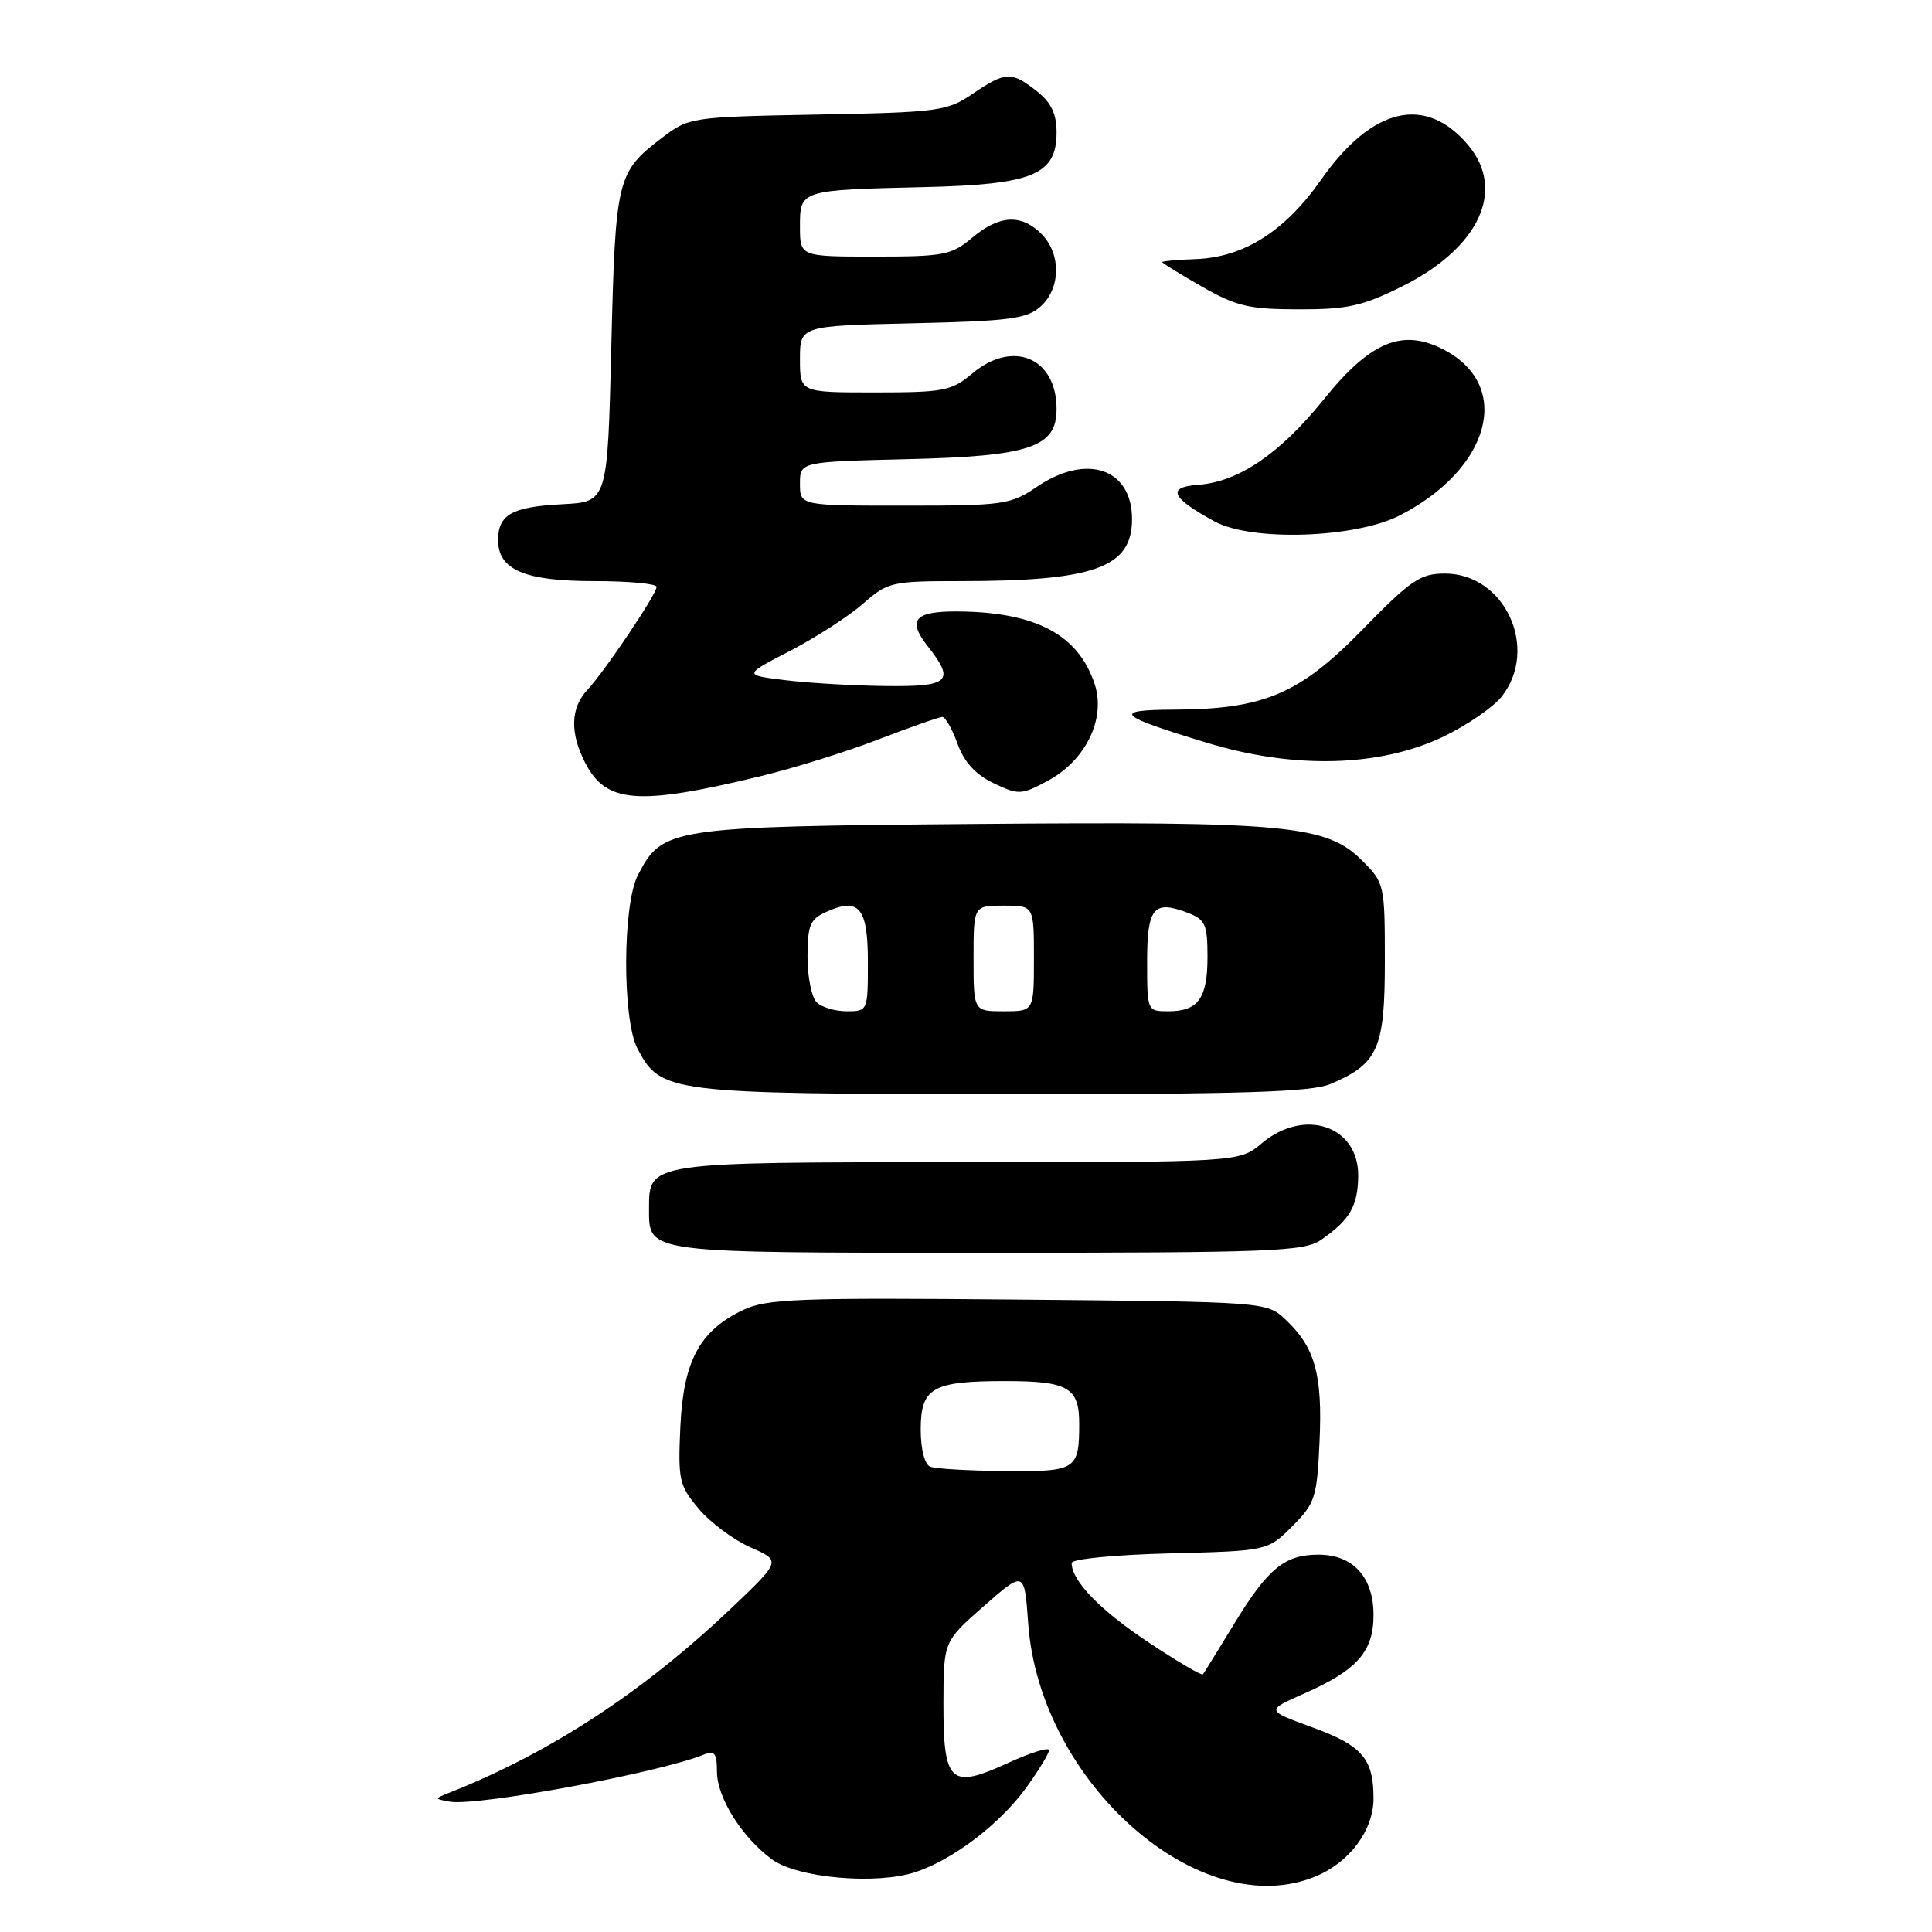 <?xml version="1.0" encoding="UTF-8" standalone="no"?>
<!DOCTYPE svg PUBLIC "-//W3C//DTD SVG 1.1//EN" "http://www.w3.org/Graphics/SVG/1.1/DTD/svg11.dtd" >
<svg xmlns="http://www.w3.org/2000/svg" xmlns:xlink="http://www.w3.org/1999/xlink" version="1.1" viewBox="0 0 256 256">
 <g >
 <path fill="currentColor"
d=" M 174.36 248.62 C 178.86 246.74 182.00 242.50 182.00 238.30 C 182.00 233.03 180.50 231.29 173.86 228.87 C 167.74 226.64 167.74 226.64 172.77 224.42 C 179.83 221.31 182.00 218.85 182.00 214.00 C 182.00 208.98 179.29 206.00 174.72 206.00 C 170.22 206.00 168.01 207.81 163.53 215.17 C 161.41 218.65 159.55 221.66 159.39 221.86 C 159.24 222.06 155.99 220.15 152.17 217.61 C 145.76 213.35 142.00 209.47 142.00 207.11 C 142.00 206.57 147.63 206.02 154.98 205.83 C 167.97 205.50 167.97 205.50 171.23 202.24 C 174.27 199.19 174.51 198.45 174.85 190.95 C 175.25 182.13 174.24 178.51 170.34 174.85 C 167.84 172.50 167.84 172.50 134.93 172.20 C 105.82 171.93 101.61 172.09 98.49 173.57 C 92.71 176.31 90.55 180.32 90.15 189.06 C 89.83 196.12 89.99 196.83 92.59 199.93 C 94.13 201.75 97.21 204.05 99.44 205.03 C 103.50 206.81 103.50 206.81 97.00 213.00 C 85.32 224.13 72.90 232.27 59.50 237.56 C 57.53 238.34 57.53 238.36 59.60 238.73 C 63.21 239.37 87.32 234.91 93.25 232.50 C 94.68 231.91 95.00 232.32 95.00 234.75 C 95.00 238.17 98.28 243.41 102.26 246.36 C 105.62 248.85 116.10 249.78 121.32 248.06 C 126.31 246.41 132.49 241.69 136.00 236.85 C 137.65 234.57 139.00 232.34 139.00 231.91 C 139.00 231.47 136.51 232.25 133.46 233.65 C 125.89 237.11 125.00 236.26 125.01 225.63 C 125.03 217.50 125.03 217.50 130.38 212.80 C 135.74 208.11 135.74 208.11 136.24 215.10 C 137.75 236.24 159.09 255.00 174.36 248.62 Z  M 175.03 164.30 C 178.86 161.66 179.93 159.81 179.97 155.81 C 180.03 149.17 172.83 146.74 167.18 151.50 C 164.21 154.00 164.21 154.00 126.93 154.00 C 85.93 154.00 86.00 153.99 86.00 160.08 C 86.00 166.12 85.12 166.00 130.85 166.00 C 168.51 166.00 172.79 165.83 175.03 164.30 Z  M 176.28 143.64 C 182.61 140.96 183.50 138.95 183.50 127.41 C 183.50 117.21 183.45 116.99 180.49 114.03 C 175.78 109.32 170.54 108.83 129.17 109.18 C 88.70 109.53 87.77 109.67 84.52 115.97 C 82.49 119.89 82.44 135.02 84.45 138.90 C 87.51 144.82 88.53 144.95 132.78 144.98 C 164.57 145.00 173.74 144.71 176.28 143.64 Z  M 100.58 102.90 C 105.03 101.83 112.14 99.62 116.39 97.98 C 120.65 96.34 124.46 95.00 124.86 95.00 C 125.27 95.00 126.18 96.60 126.88 98.56 C 127.76 100.99 129.27 102.64 131.66 103.78 C 134.97 105.36 135.33 105.34 138.82 103.47 C 143.87 100.76 146.56 95.23 145.05 90.65 C 142.88 84.07 137.21 81.08 126.81 81.02 C 121.16 81.00 120.19 82.15 122.94 85.64 C 126.60 90.30 125.83 91.01 117.25 90.90 C 112.99 90.85 107.03 90.50 104.00 90.12 C 98.50 89.44 98.50 89.44 104.71 86.23 C 108.12 84.46 112.45 81.66 114.34 80.01 C 117.63 77.12 118.13 77.00 127.24 77.00 C 145.03 77.00 150.00 75.21 150.00 68.79 C 150.00 62.07 143.99 60.03 137.40 64.50 C 133.91 66.87 133.00 67.00 119.86 67.00 C 106.00 67.00 106.00 67.00 106.00 64.09 C 106.00 61.19 106.00 61.19 120.30 60.84 C 136.49 60.45 140.00 59.27 140.00 54.20 C 140.00 47.39 134.21 44.96 128.82 49.50 C 126.09 51.80 125.05 52.00 115.92 52.00 C 106.00 52.00 106.00 52.00 106.00 47.59 C 106.00 43.18 106.00 43.18 120.90 42.84 C 133.85 42.54 136.07 42.25 137.90 40.60 C 140.57 38.18 140.61 33.61 138.00 31.00 C 135.32 28.32 132.41 28.48 128.82 31.50 C 126.09 33.80 125.05 34.00 115.92 34.00 C 106.00 34.00 106.00 34.00 106.00 30.02 C 106.00 25.17 105.98 25.18 122.54 24.79 C 136.88 24.45 140.00 23.15 140.00 17.55 C 140.00 15.06 139.29 13.59 137.37 12.07 C 134.02 9.44 133.24 9.47 128.88 12.43 C 125.50 14.73 124.40 14.88 108.32 15.18 C 91.49 15.50 91.30 15.53 87.68 18.29 C 81.73 22.83 81.55 23.61 81.00 46.00 C 80.50 66.50 80.50 66.50 74.53 66.81 C 67.85 67.15 66.00 68.18 66.00 71.57 C 66.00 75.50 69.51 77.00 78.72 77.00 C 83.28 77.00 87.00 77.34 87.00 77.76 C 87.00 78.74 80.17 88.90 77.81 91.44 C 75.59 93.82 75.50 97.14 77.55 101.10 C 80.32 106.45 84.50 106.77 100.58 102.90 Z  M 191.23 97.62 C 194.37 96.11 197.86 93.72 198.98 92.30 C 203.98 85.94 199.41 76.00 191.46 76.00 C 188.19 76.00 186.96 76.84 180.55 83.41 C 172.22 91.96 167.48 93.98 155.57 94.03 C 147.22 94.07 147.97 94.80 160.09 98.47 C 171.55 101.93 182.86 101.62 191.23 97.62 Z  M 185.55 68.26 C 197.47 62.09 200.42 51.23 191.49 46.43 C 185.94 43.44 181.65 45.16 175.41 52.92 C 169.60 60.12 164.14 63.84 158.78 64.24 C 154.55 64.55 155.16 65.94 160.93 69.09 C 165.87 71.78 179.64 71.32 185.55 68.26 Z  M 185.82 37.93 C 196.00 32.85 199.56 25.20 194.54 19.23 C 188.90 12.52 181.80 14.19 175.05 23.82 C 170.26 30.64 164.84 34.08 158.48 34.33 C 156.01 34.42 154.00 34.60 154.00 34.73 C 154.00 34.86 156.36 36.31 159.25 37.97 C 163.82 40.59 165.49 40.98 172.09 40.99 C 178.57 41.00 180.58 40.55 185.82 37.93 Z  M 123.25 194.34 C 122.52 194.04 122.00 192.02 122.00 189.45 C 122.00 183.87 123.52 183.00 133.23 183.00 C 141.51 183.00 143.00 183.85 143.00 188.62 C 143.00 194.77 142.62 195.01 133.14 194.92 C 128.39 194.88 123.94 194.62 123.25 194.34 Z  M 108.20 132.80 C 107.54 132.14 107.00 129.43 107.00 126.78 C 107.00 122.64 107.34 121.80 109.44 120.85 C 113.83 118.85 115.00 120.24 115.00 127.47 C 115.00 133.96 114.98 134.00 112.20 134.00 C 110.66 134.00 108.86 133.46 108.20 132.80 Z  M 129.00 127.00 C 129.00 120.00 129.00 120.00 133.00 120.00 C 137.00 120.00 137.00 120.00 137.00 127.00 C 137.00 134.00 137.00 134.00 133.00 134.00 C 129.00 134.00 129.00 134.00 129.00 127.00 Z  M 152.00 127.47 C 152.00 120.28 152.85 119.23 157.33 120.93 C 159.71 121.84 160.00 122.47 160.00 126.78 C 160.00 132.30 158.77 134.00 154.80 134.00 C 152.02 134.00 152.00 133.96 152.00 127.47 Z "/>
</g>
</svg>